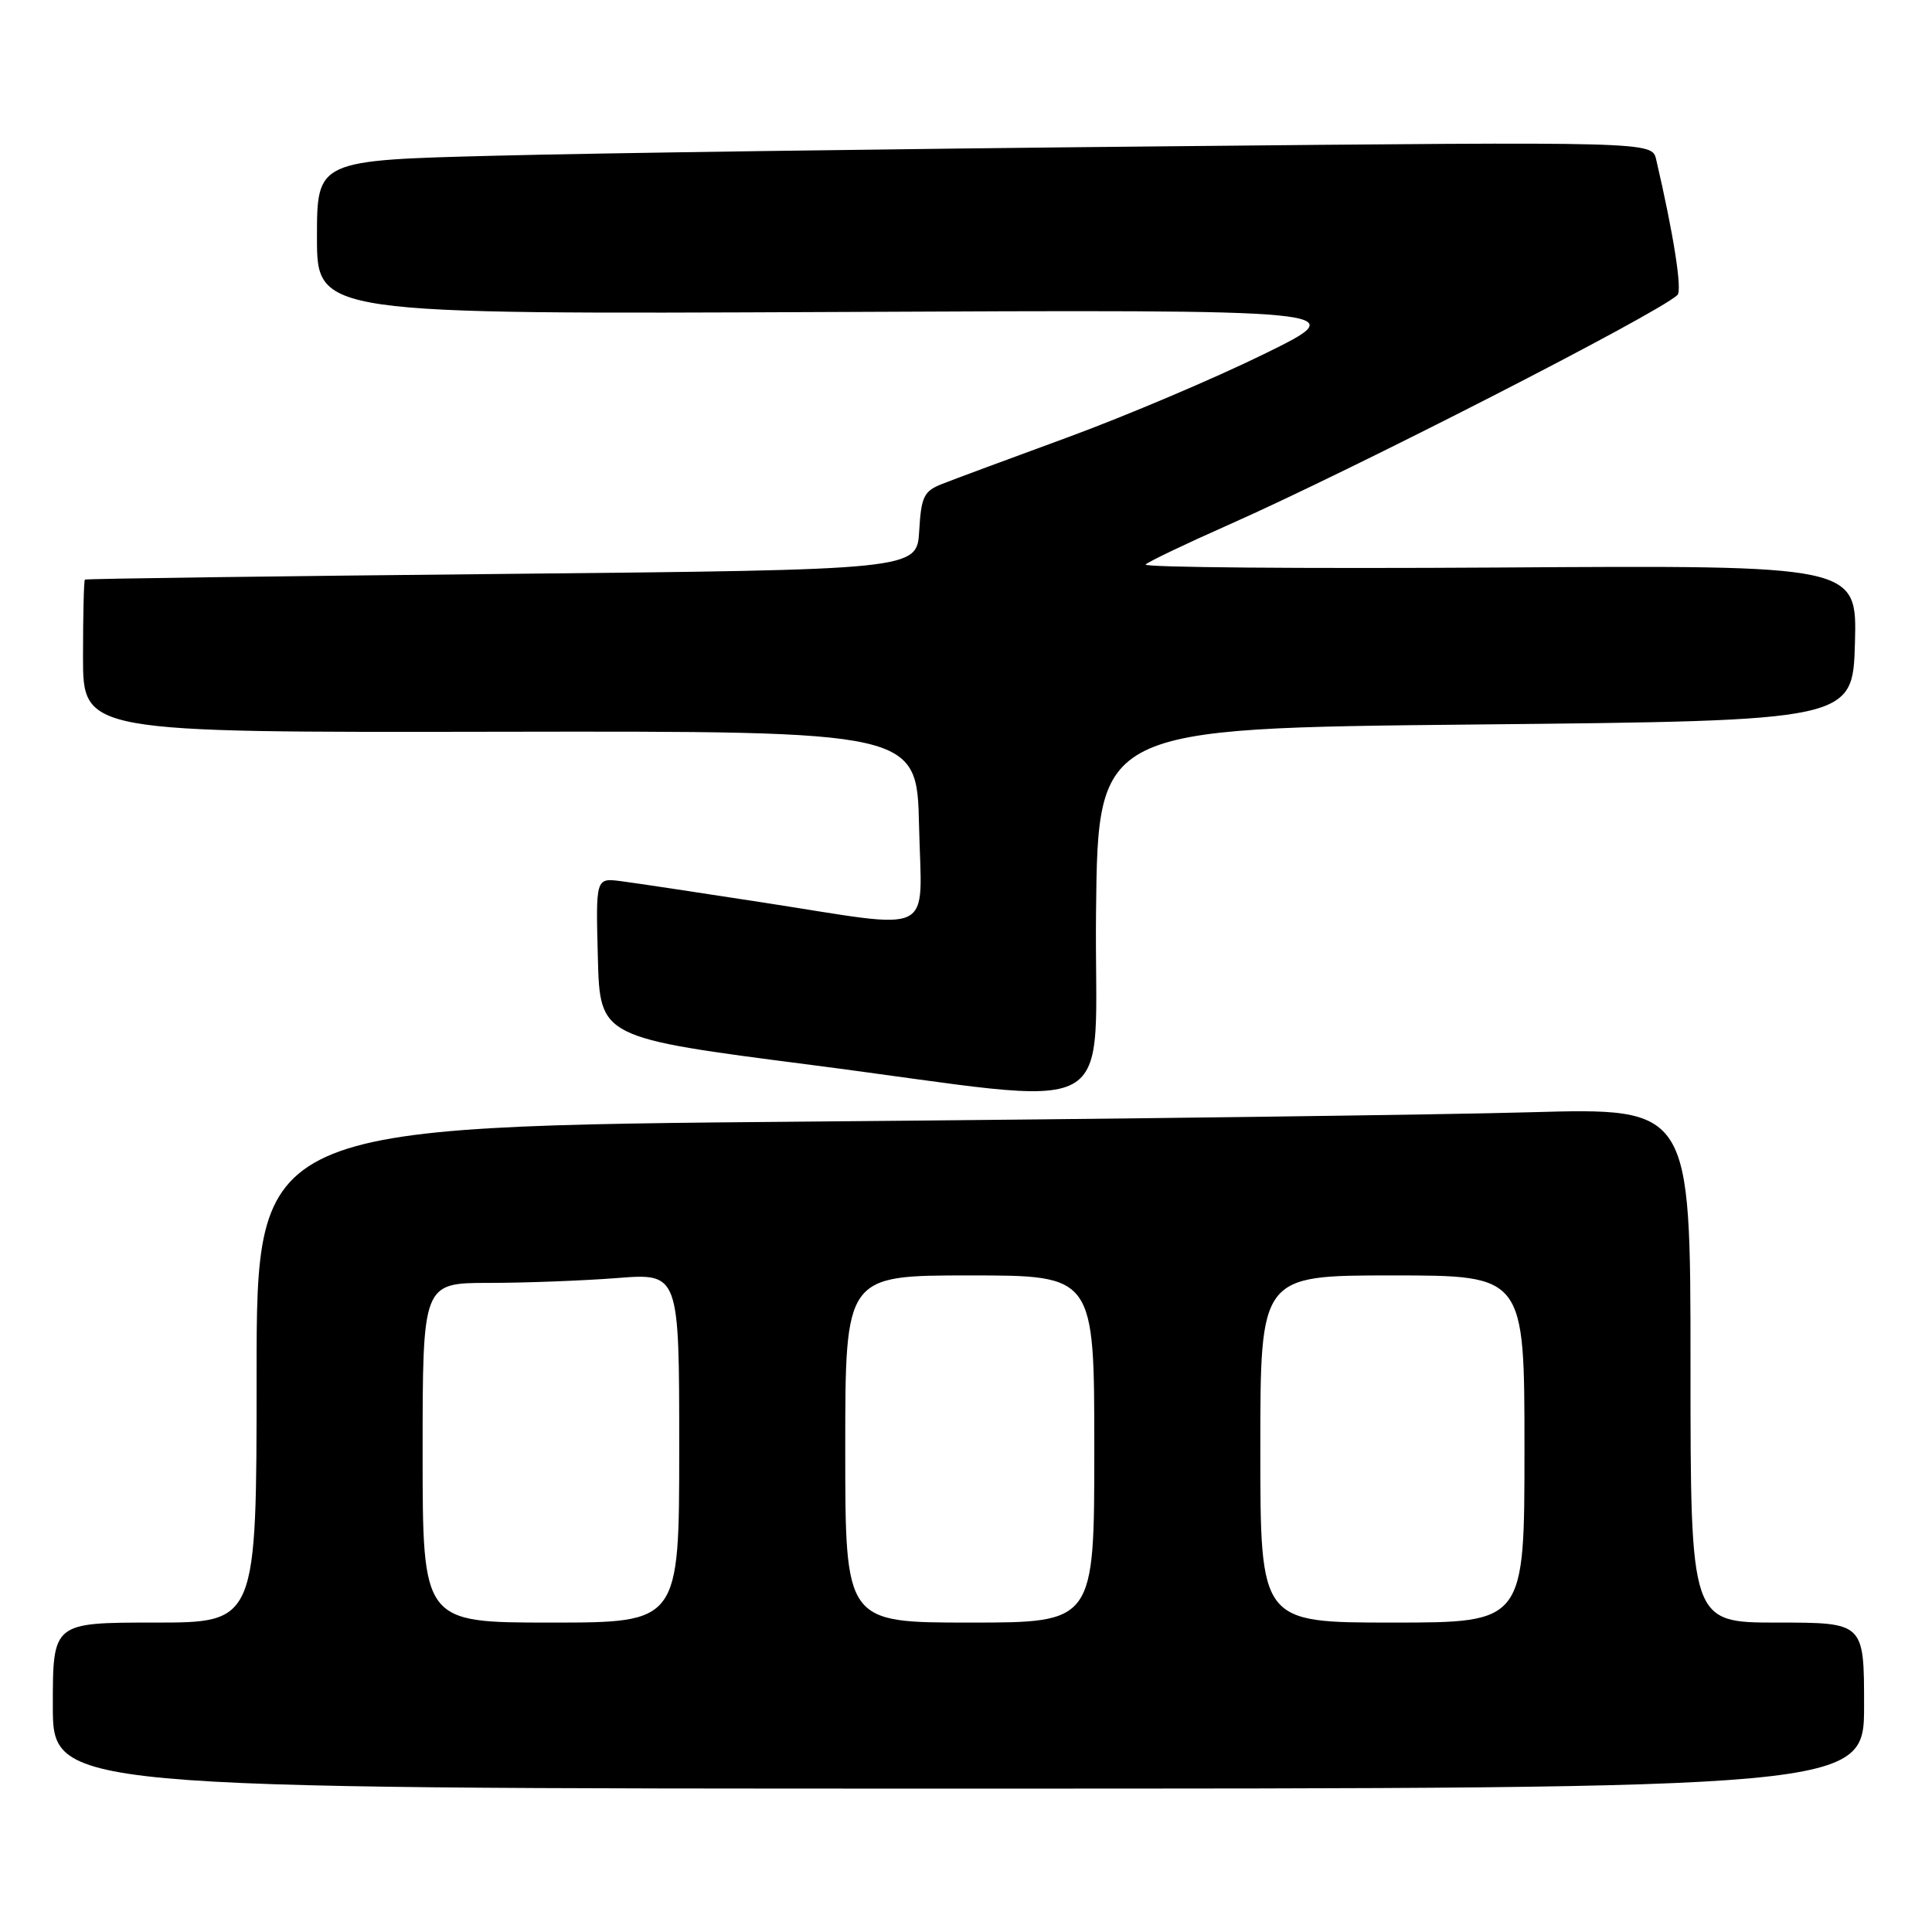 <?xml version="1.0" encoding="UTF-8" standalone="no"?>
<!DOCTYPE svg PUBLIC "-//W3C//DTD SVG 1.1//EN" "http://www.w3.org/Graphics/SVG/1.1/DTD/svg11.dtd" >
<svg xmlns="http://www.w3.org/2000/svg" xmlns:xlink="http://www.w3.org/1999/xlink" version="1.1" viewBox="0 0 256 256">
 <g >
 <path fill="currentColor"
d=" M 247.00 226.00 C 247.00 215.00 247.00 215.00 235.50 215.00 C 224.00 215.00 224.00 215.00 224.00 180.89 C 224.00 146.78 224.00 146.78 202.75 147.38 C 191.06 147.71 148.31 148.27 107.75 148.61 C 34.00 149.24 34.00 149.24 34.00 182.12 C 34.00 215.00 34.00 215.00 20.50 215.00 C 7.00 215.00 7.00 215.00 7.00 226.00 C 7.00 237.00 7.00 237.00 127.00 237.00 C 247.00 237.00 247.00 237.00 247.00 226.00 Z  M 145.23 120.75 C 145.50 96.50 145.50 96.50 195.50 96.00 C 245.50 95.50 245.50 95.50 245.79 85.20 C 246.07 74.89 246.07 74.89 198.58 75.20 C 172.47 75.36 151.41 75.19 151.80 74.80 C 152.18 74.42 157.09 72.07 162.71 69.58 C 179.32 62.22 219.65 41.57 222.27 39.09 C 222.93 38.47 221.75 30.99 219.45 21.13 C 218.90 18.76 218.90 18.76 154.20 19.39 C 118.62 19.73 78.81 20.29 65.75 20.63 C 42.00 21.23 42.00 21.23 42.00 31.44 C 42.00 41.65 42.00 41.65 110.75 41.34 C 179.50 41.02 179.50 41.02 167.50 46.91 C 160.90 50.15 149.20 55.11 141.50 57.94 C 133.80 60.76 126.28 63.55 124.80 64.14 C 122.42 65.08 122.06 65.81 121.80 70.35 C 121.50 75.50 121.50 75.50 66.50 76.05 C 36.25 76.35 11.39 76.68 11.25 76.80 C 11.11 76.91 11.00 81.51 11.00 87.03 C 11.00 97.06 11.00 97.06 66.25 96.96 C 121.50 96.87 121.50 96.87 121.78 109.43 C 122.11 124.30 124.39 123.18 101.13 119.59 C 92.53 118.26 84.02 116.98 82.22 116.75 C 78.94 116.34 78.94 116.34 79.22 126.92 C 79.50 137.50 79.50 137.50 107.50 141.11 C 149.78 146.57 144.92 149.19 145.23 120.75 Z  M 56.00 192.50 C 56.00 170.00 56.00 170.00 64.75 169.99 C 69.56 169.99 77.21 169.70 81.75 169.35 C 90.00 168.70 90.00 168.70 90.00 191.85 C 90.00 215.00 90.00 215.00 73.00 215.00 C 56.00 215.00 56.00 215.00 56.00 192.50 Z  M 112.00 192.00 C 112.00 169.00 112.00 169.00 128.50 169.00 C 145.00 169.00 145.00 169.00 145.00 192.00 C 145.00 215.00 145.00 215.00 128.50 215.00 C 112.00 215.00 112.00 215.00 112.00 192.00 Z  M 167.00 192.00 C 167.00 169.00 167.00 169.00 184.50 169.00 C 202.00 169.00 202.00 169.00 202.00 192.00 C 202.00 215.00 202.00 215.00 184.50 215.00 C 167.00 215.00 167.00 215.00 167.00 192.00 Z "/>
</g>
</svg>